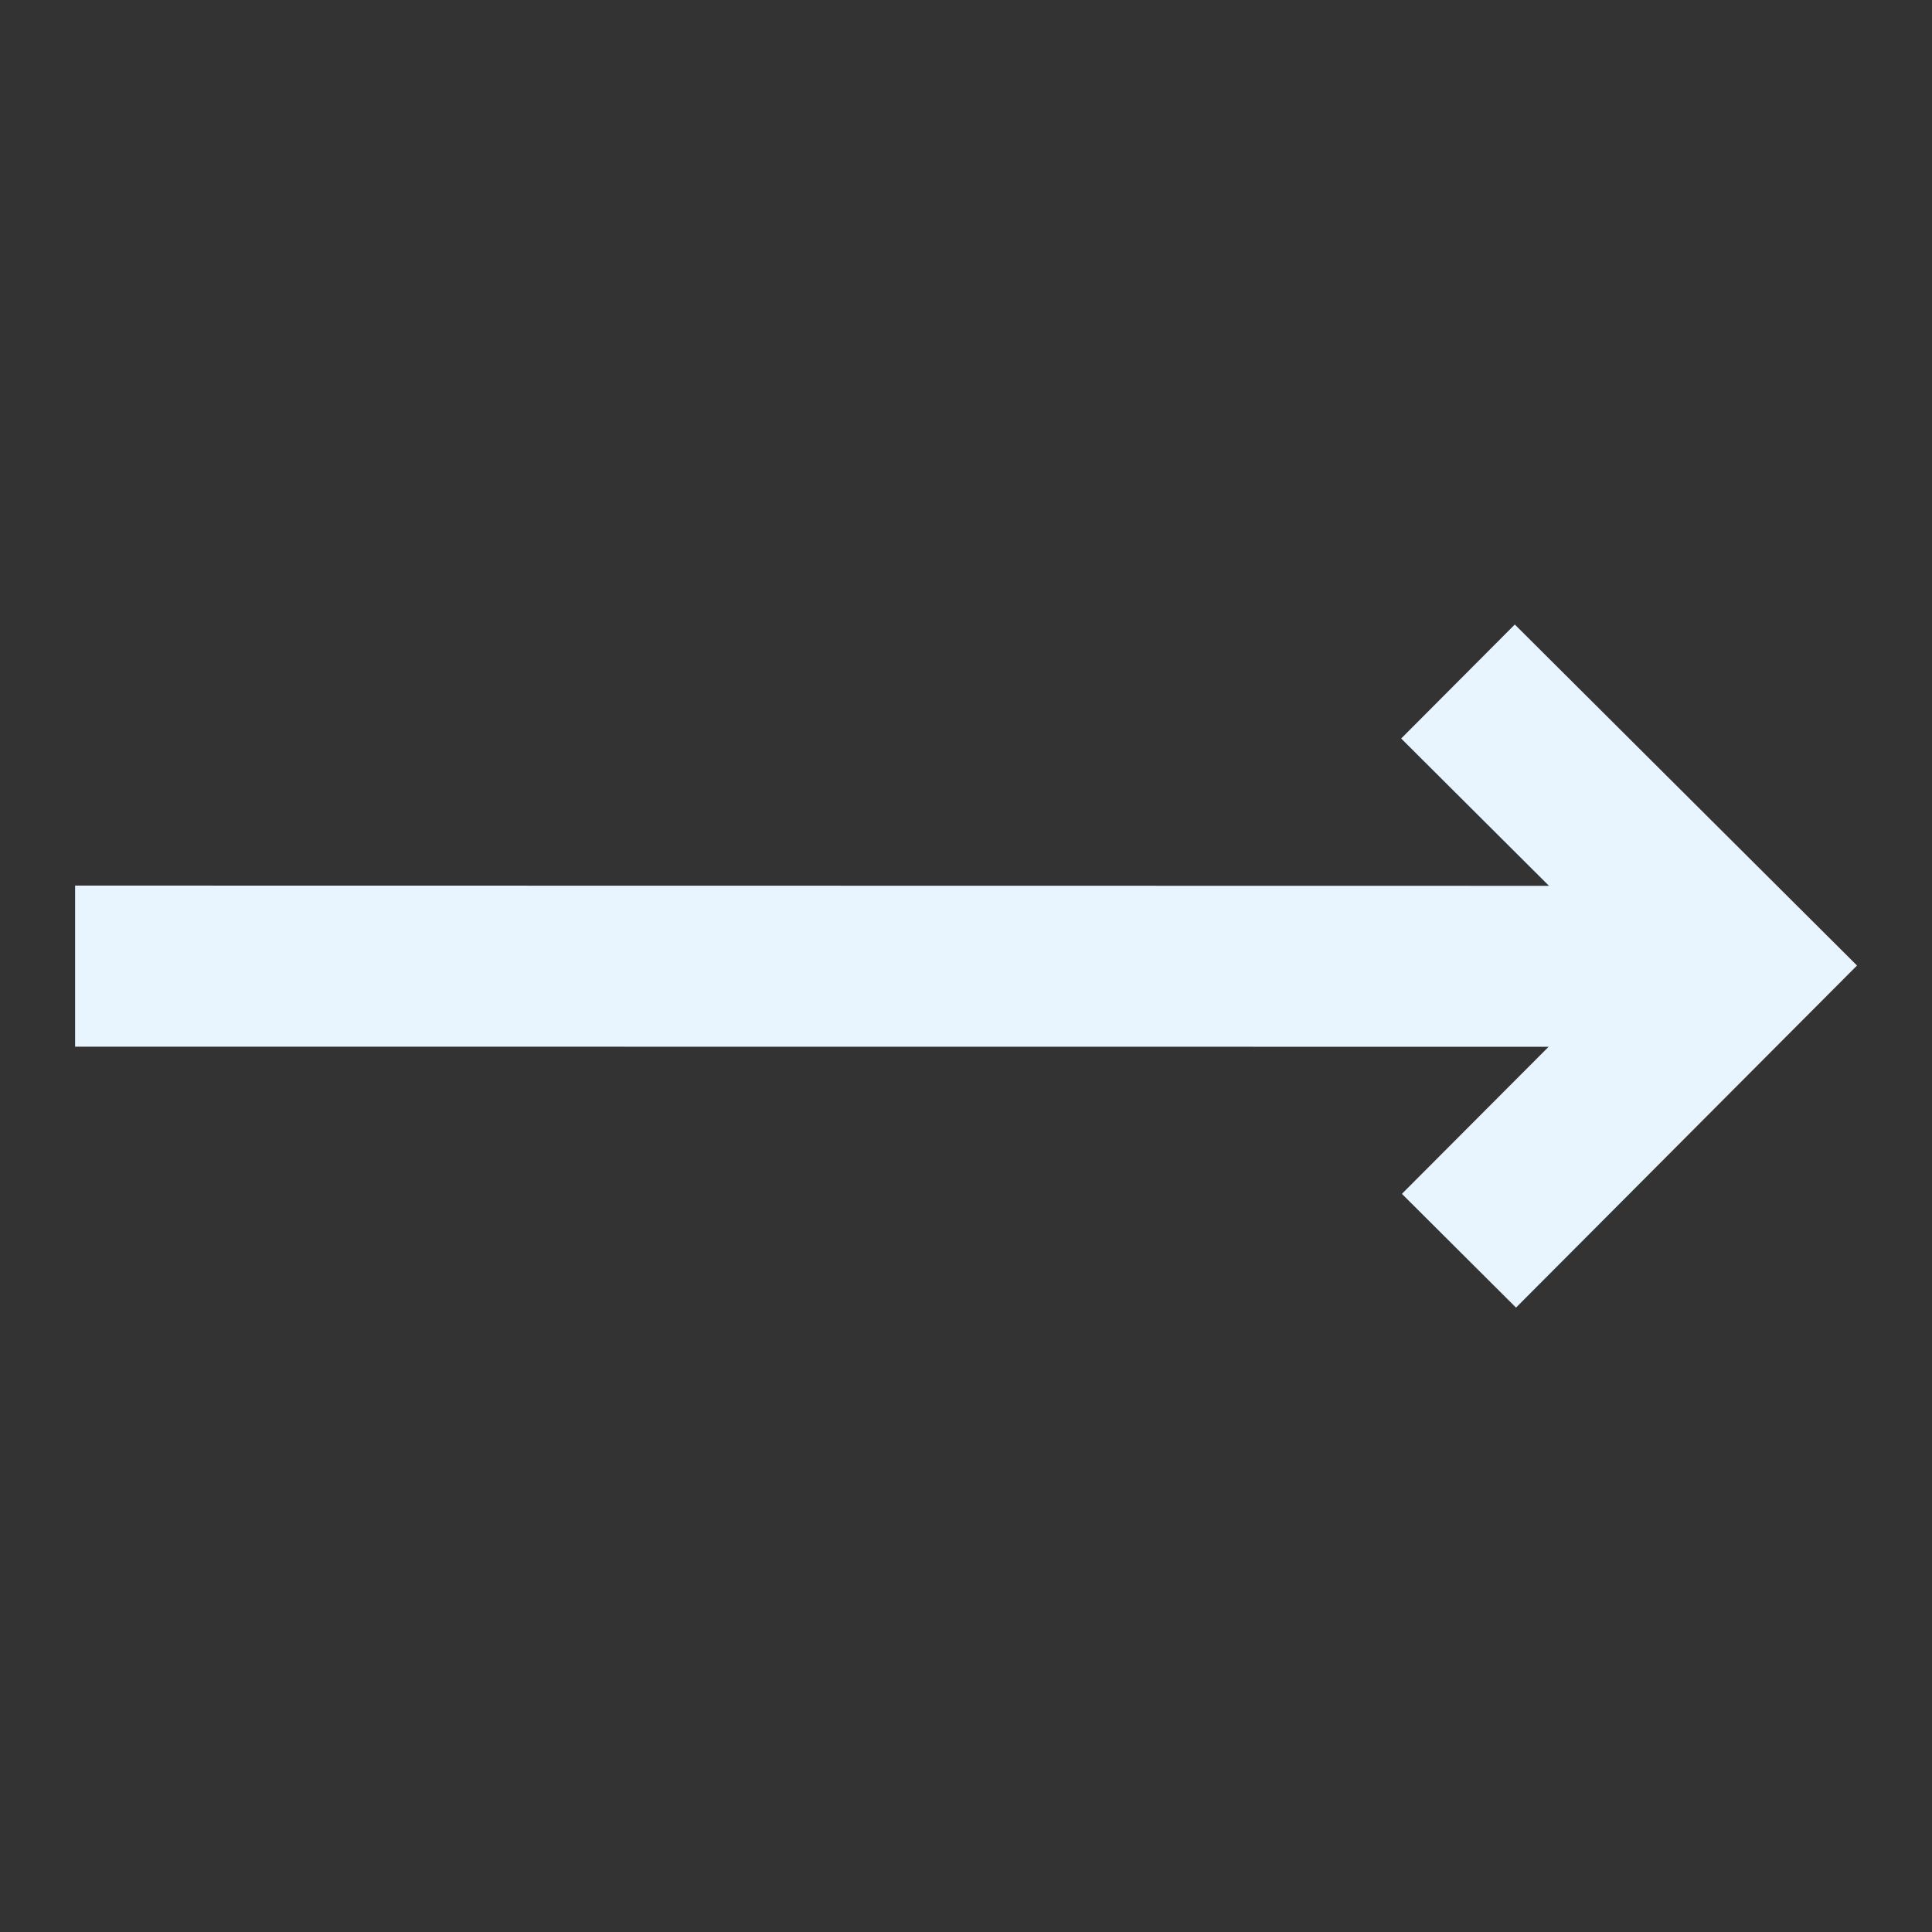 <svg width="16" height="16" viewBox="0 0 16 16" fill="none" xmlns="http://www.w3.org/2000/svg">
<rect x="0" y="0" width="16" height="16" fill="#333333" stroke="none"/>
<path d="M15.379 7.996L12.545 5.172L11.604 6.116L12.828 7.336L0.622 7.334L0.622 8.668L12.825 8.669L11.61 9.887L12.555 10.829L15.379 7.996Z" fill="#E8F5FF"/>
</svg>
